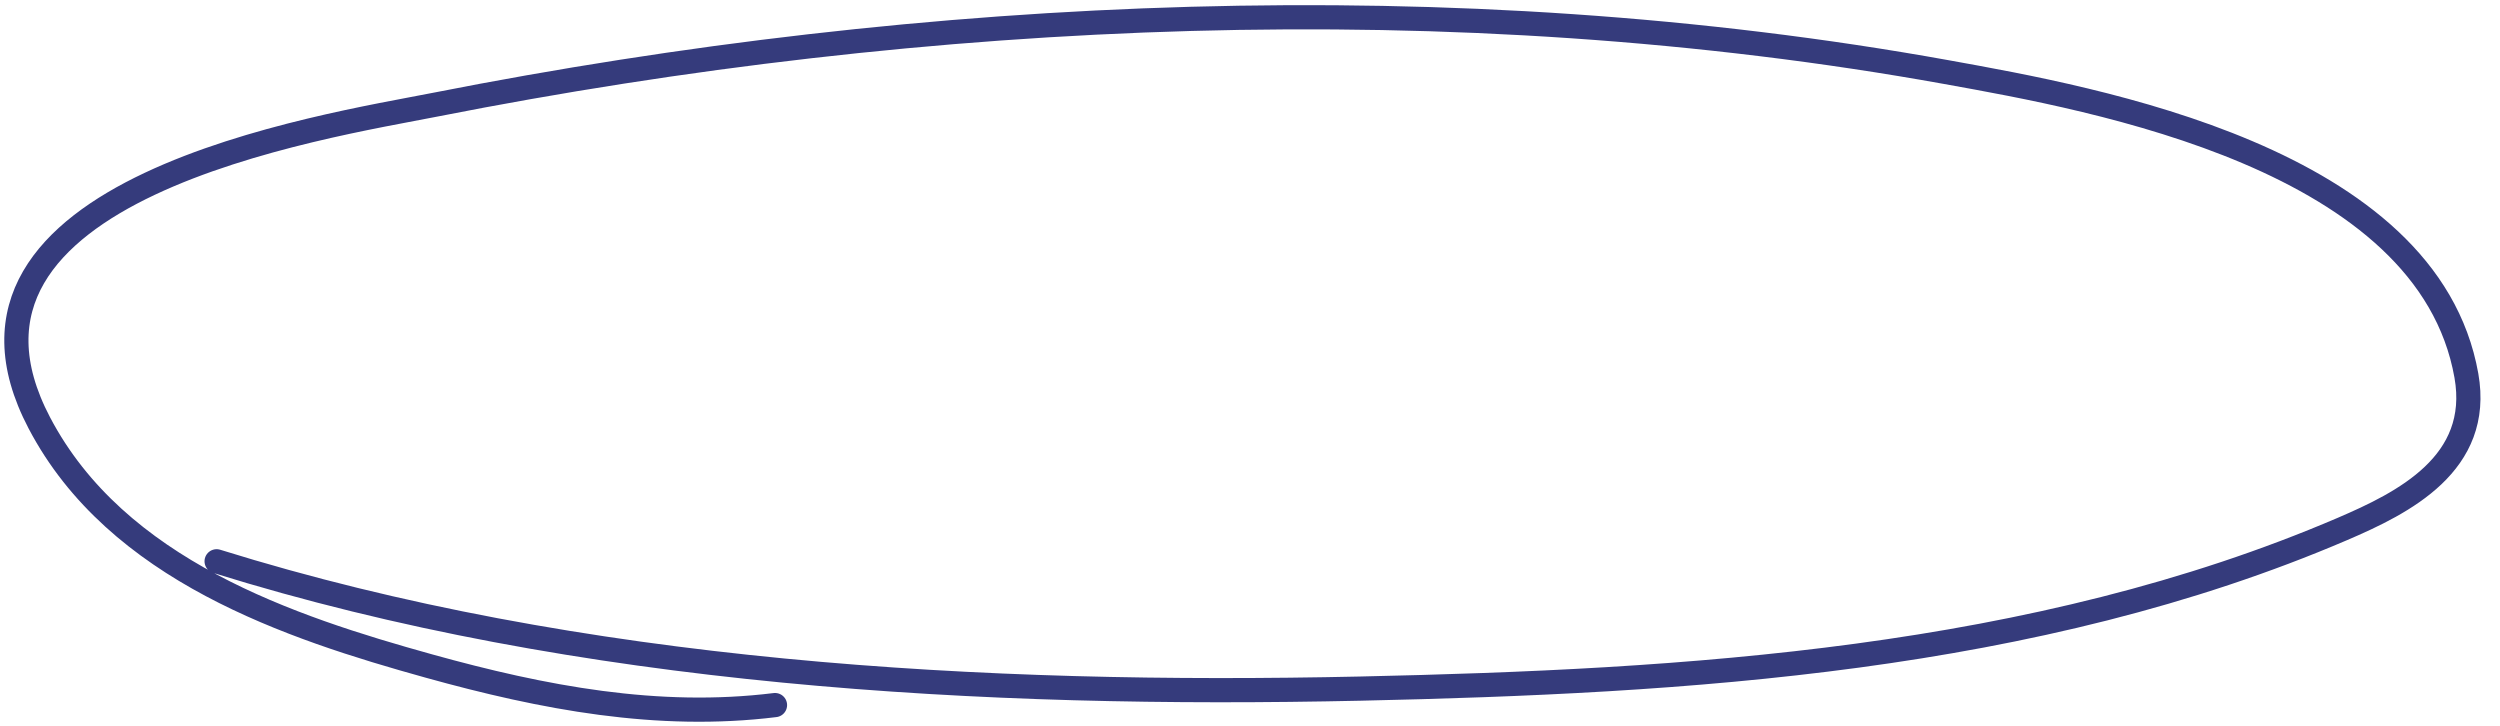 <svg width="124" height="36" viewBox="0 0 124 36" fill="none" xmlns="http://www.w3.org/2000/svg">
<path d="M10.744 27.84C28.779 33.464 48.813 34.567 67.474 34.155C83.559 33.8 100.905 32.785 116.18 26.239C119.207 24.941 123.107 22.999 122.333 18.63C120.421 7.836 103.922 4.907 96.545 3.577C72.184 -0.816 45.958 0.391 21.629 5.184C16.093 6.275 -4.165 9.327 1.951 20.977C5.789 28.289 14.411 31.127 21.271 33.034C26.937 34.609 32.627 35.691 38.44 34.972" stroke="#353B7C" stroke-width="1.2" stroke-linecap="round"/>
</svg>
